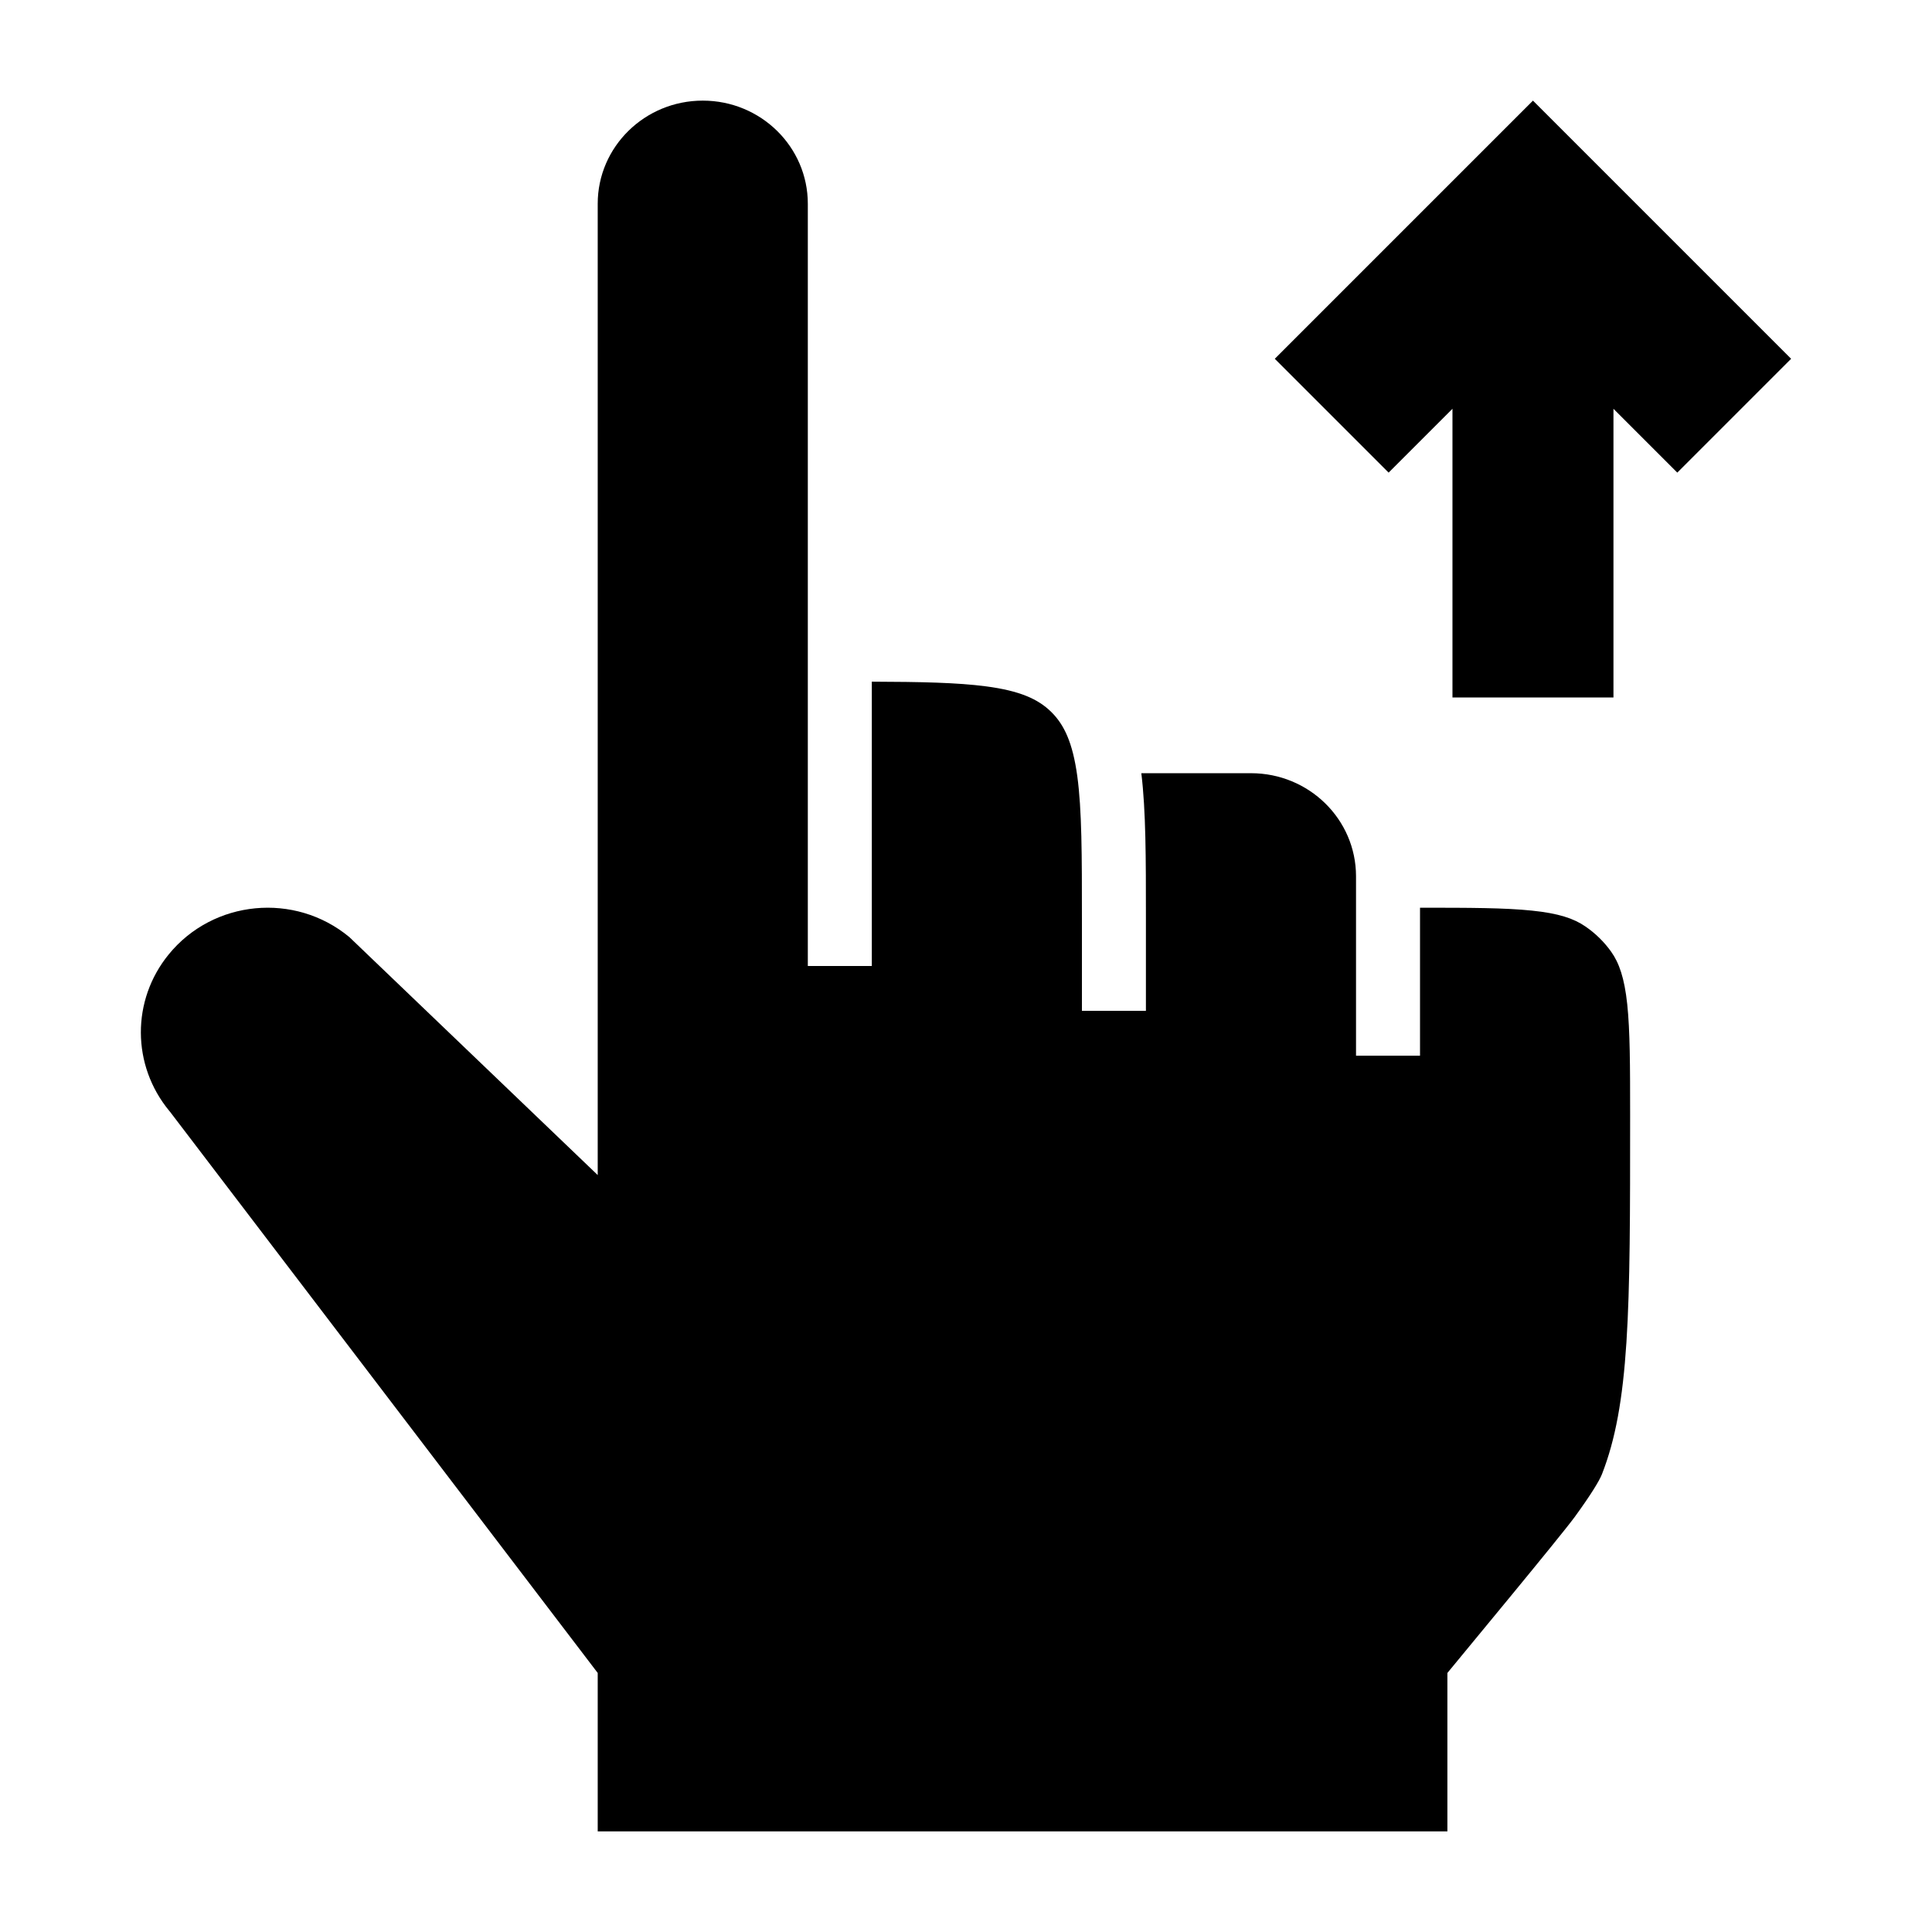 <svg width="24" height="24" viewBox="0 0 24 24" xmlns="http://www.w3.org/2000/svg">
    <path d="M17.64 11.276V13.114H16.845V10.886C16.845 10.178 16.261 9.605 15.54 9.605H14.178C14.235 10.075 14.235 10.665 14.235 11.391V12.557H13.44V11.42C13.44 10.621 13.44 10.062 13.382 9.638C13.325 9.227 13.221 9.003 13.058 8.843C12.895 8.683 12.667 8.581 12.248 8.526C11.891 8.479 11.438 8.47 10.83 8.468V12H10.035L10.035 2.531C10.035 1.824 9.451 1.25 8.73 1.25C8.009 1.25 7.425 1.824 7.425 2.531L7.425 14.597L4.34 11.641C3.664 11.08 2.649 11.176 2.095 11.857C1.632 12.425 1.635 13.234 2.103 13.8L2.113 13.812L7.425 20.782V22.75L17.98 22.75V20.782C18.201 20.512 19.379 19.093 19.561 18.845C19.752 18.583 19.867 18.398 19.9 18.313C20.068 17.883 20.158 17.384 20.204 16.676C20.25 15.966 20.25 15.072 20.25 13.857C20.25 13.239 20.249 12.807 20.214 12.474C20.179 12.147 20.113 11.961 20.014 11.822C19.927 11.7 19.818 11.593 19.693 11.508C19.551 11.41 19.362 11.346 19.03 11.312C18.694 11.277 18.259 11.276 17.64 11.276Z"/>
    <path fill-rule="evenodd" clip-rule="evenodd" d="M19.043 1.25L22.25 4.457L20.836 5.871L20.043 5.078L20.043 8.664H18.043L18.043 5.078L17.25 5.871L15.836 4.457L19.043 1.25Z"/>
</svg>
